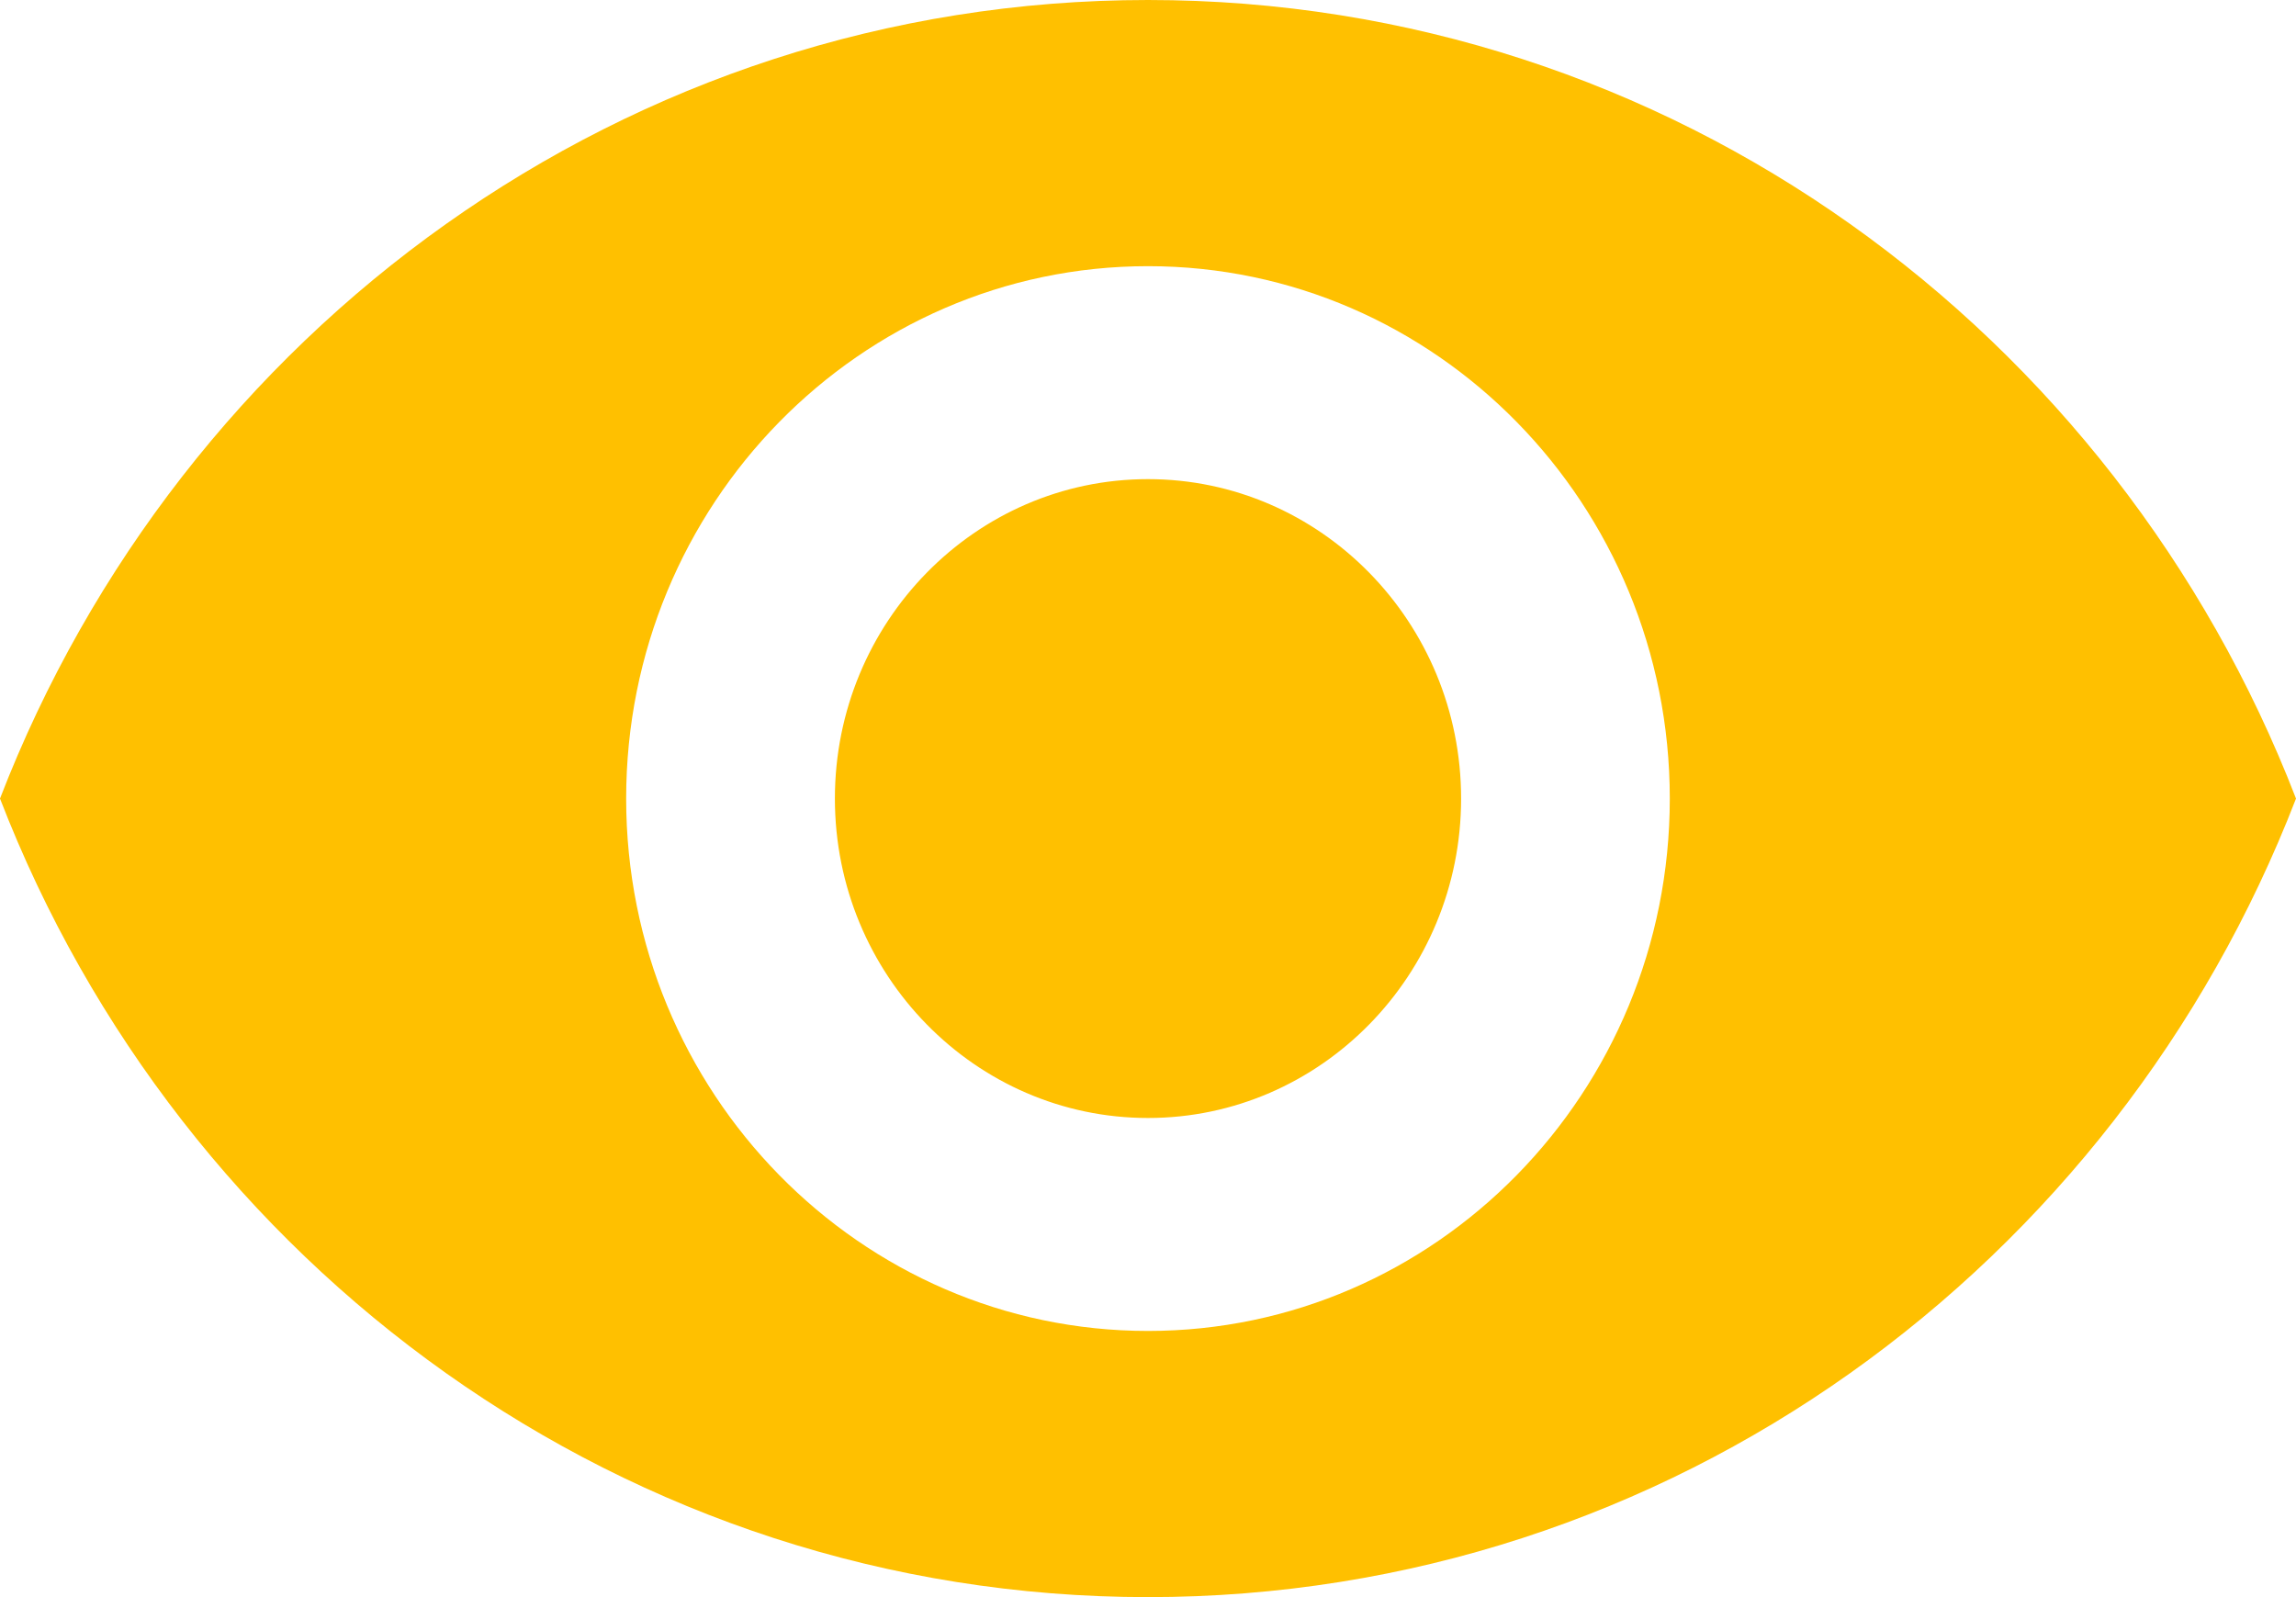 <svg xmlns="http://www.w3.org/2000/svg" height="32" width="46" fill="#ffc000" xmlns:v="https://vecta.io/nano"><path d="M23 9.6c-3.46 0-6.273 2.87-6.273 6.4S19.54 22.4 23 22.4s6.273-2.87 6.273-6.4S26.46 9.6 23 9.6zM23 0C12.545 0 3.617 6.635 0 16c3.617 9.365 12.545 16 23 16 10.465 0 19.383-6.635 23-16C42.383 6.635 33.465 0 23 0zm0 26.667c-5.77 0-10.455-4.78-10.455-10.667S17.23 5.333 23 5.333 33.454 10.112 33.454 16 28.77 26.667 23 26.667z"/></svg>